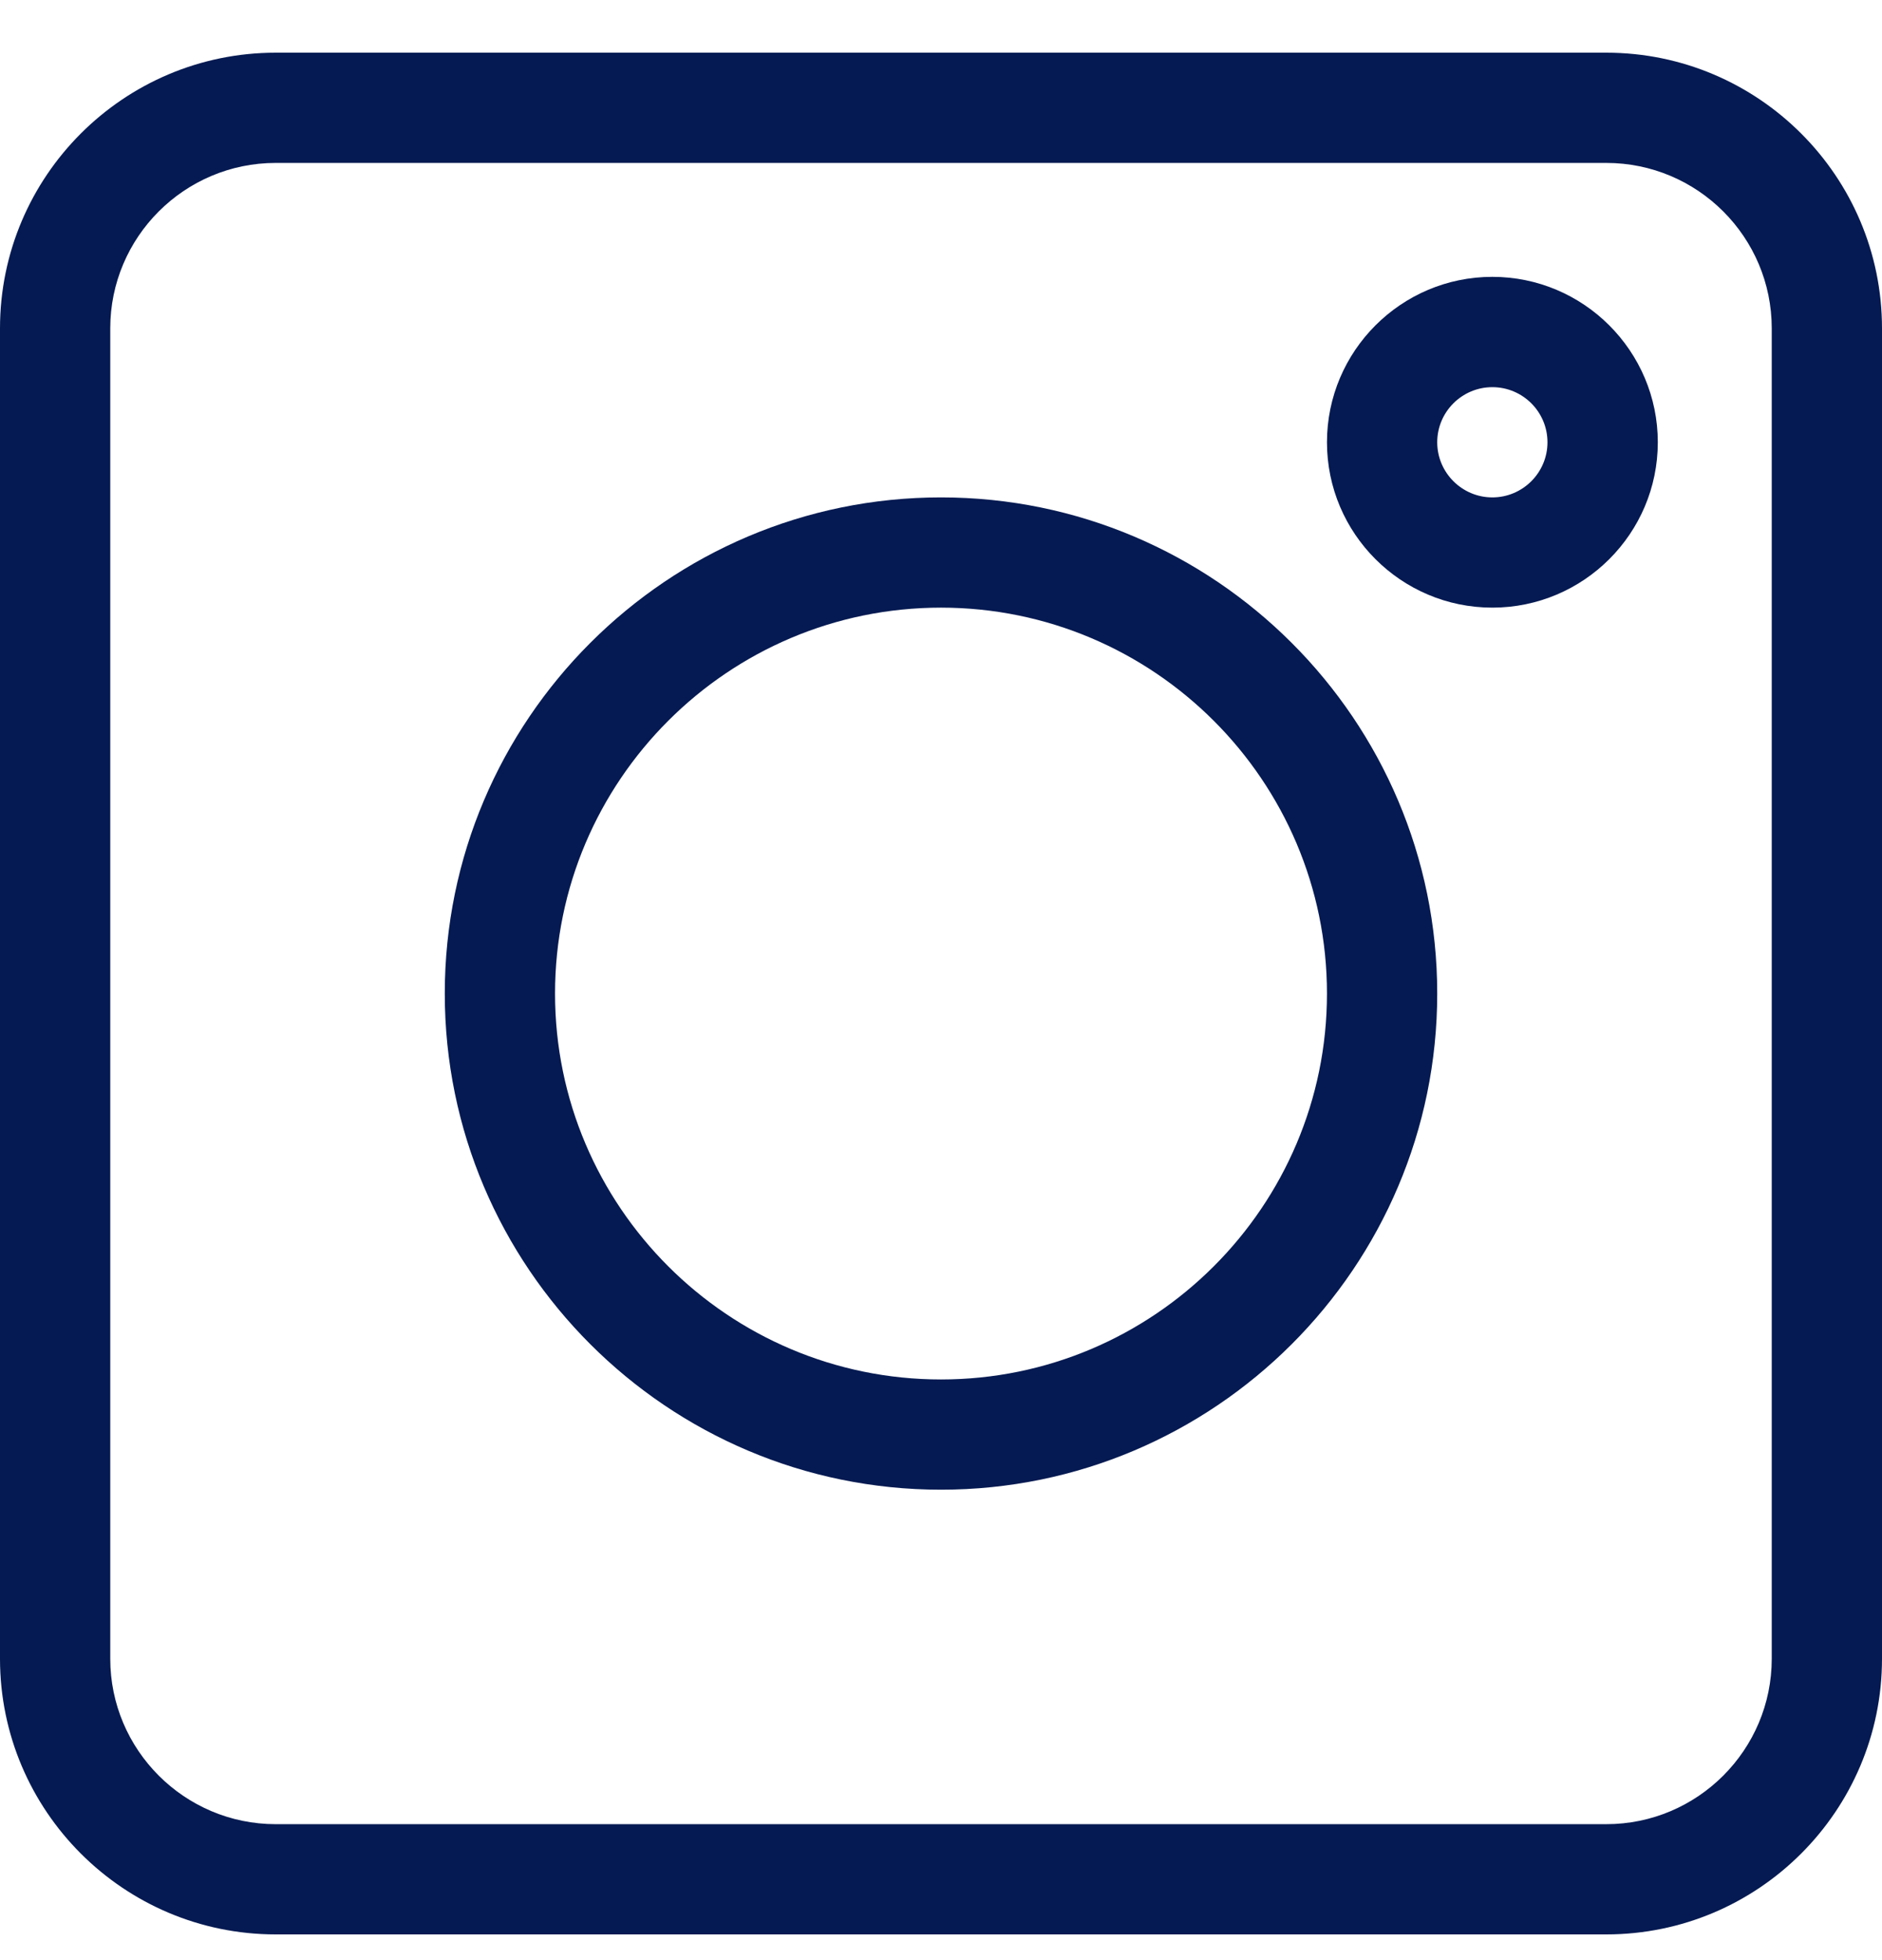 <svg width="24" height="25" viewBox="0 0 24 25" fill="none" xmlns="http://www.w3.org/2000/svg">
<g clip-path="url(#clip0)">
<path d="M3.516 24.672H20.484C22.423 24.672 24 23.095 24 21.156V4.188C24 2.249 22.423 0.672 20.484 0.672H3.516C1.577 0.672 0 2.249 0 4.188V21.156C0 23.095 1.577 24.672 3.516 24.672ZM1.406 4.188C1.406 3.024 2.353 2.078 3.516 2.078H20.484C21.648 2.078 22.594 3.024 22.594 4.188V21.156C22.594 22.319 21.648 23.266 20.484 23.266H3.516C2.353 23.266 1.406 22.319 1.406 21.156V4.188Z" fill="#051A52"/>
<path d="M12 19C15.489 19 18.328 16.161 18.328 12.672C18.328 9.183 15.489 6.344 12 6.344C8.511 6.344 5.672 9.183 5.672 12.672C5.672 16.161 8.511 19 12 19ZM12 7.75C14.714 7.75 16.922 9.958 16.922 12.672C16.922 15.386 14.714 17.594 12 17.594C9.286 17.594 7.078 15.386 7.078 12.672C7.078 9.958 9.286 7.75 12 7.75Z" fill="#051A52"/>
<path d="M19.031 7.75C20.194 7.75 21.141 6.804 21.141 5.641C21.141 4.478 20.194 3.531 19.031 3.531C17.868 3.531 16.922 4.478 16.922 5.641C16.922 6.804 17.868 7.75 19.031 7.75ZM19.031 4.938C19.419 4.938 19.734 5.253 19.734 5.641C19.734 6.028 19.419 6.344 19.031 6.344C18.644 6.344 18.328 6.028 18.328 5.641C18.328 5.253 18.644 4.938 19.031 4.938Z" fill="#051A52"/>
</g>
<defs>
<clipPath id="clip0">
<rect width="24" height="24" fill="white" transform="translate(0 0.672)"/>
</clipPath>
</defs>
</svg>
